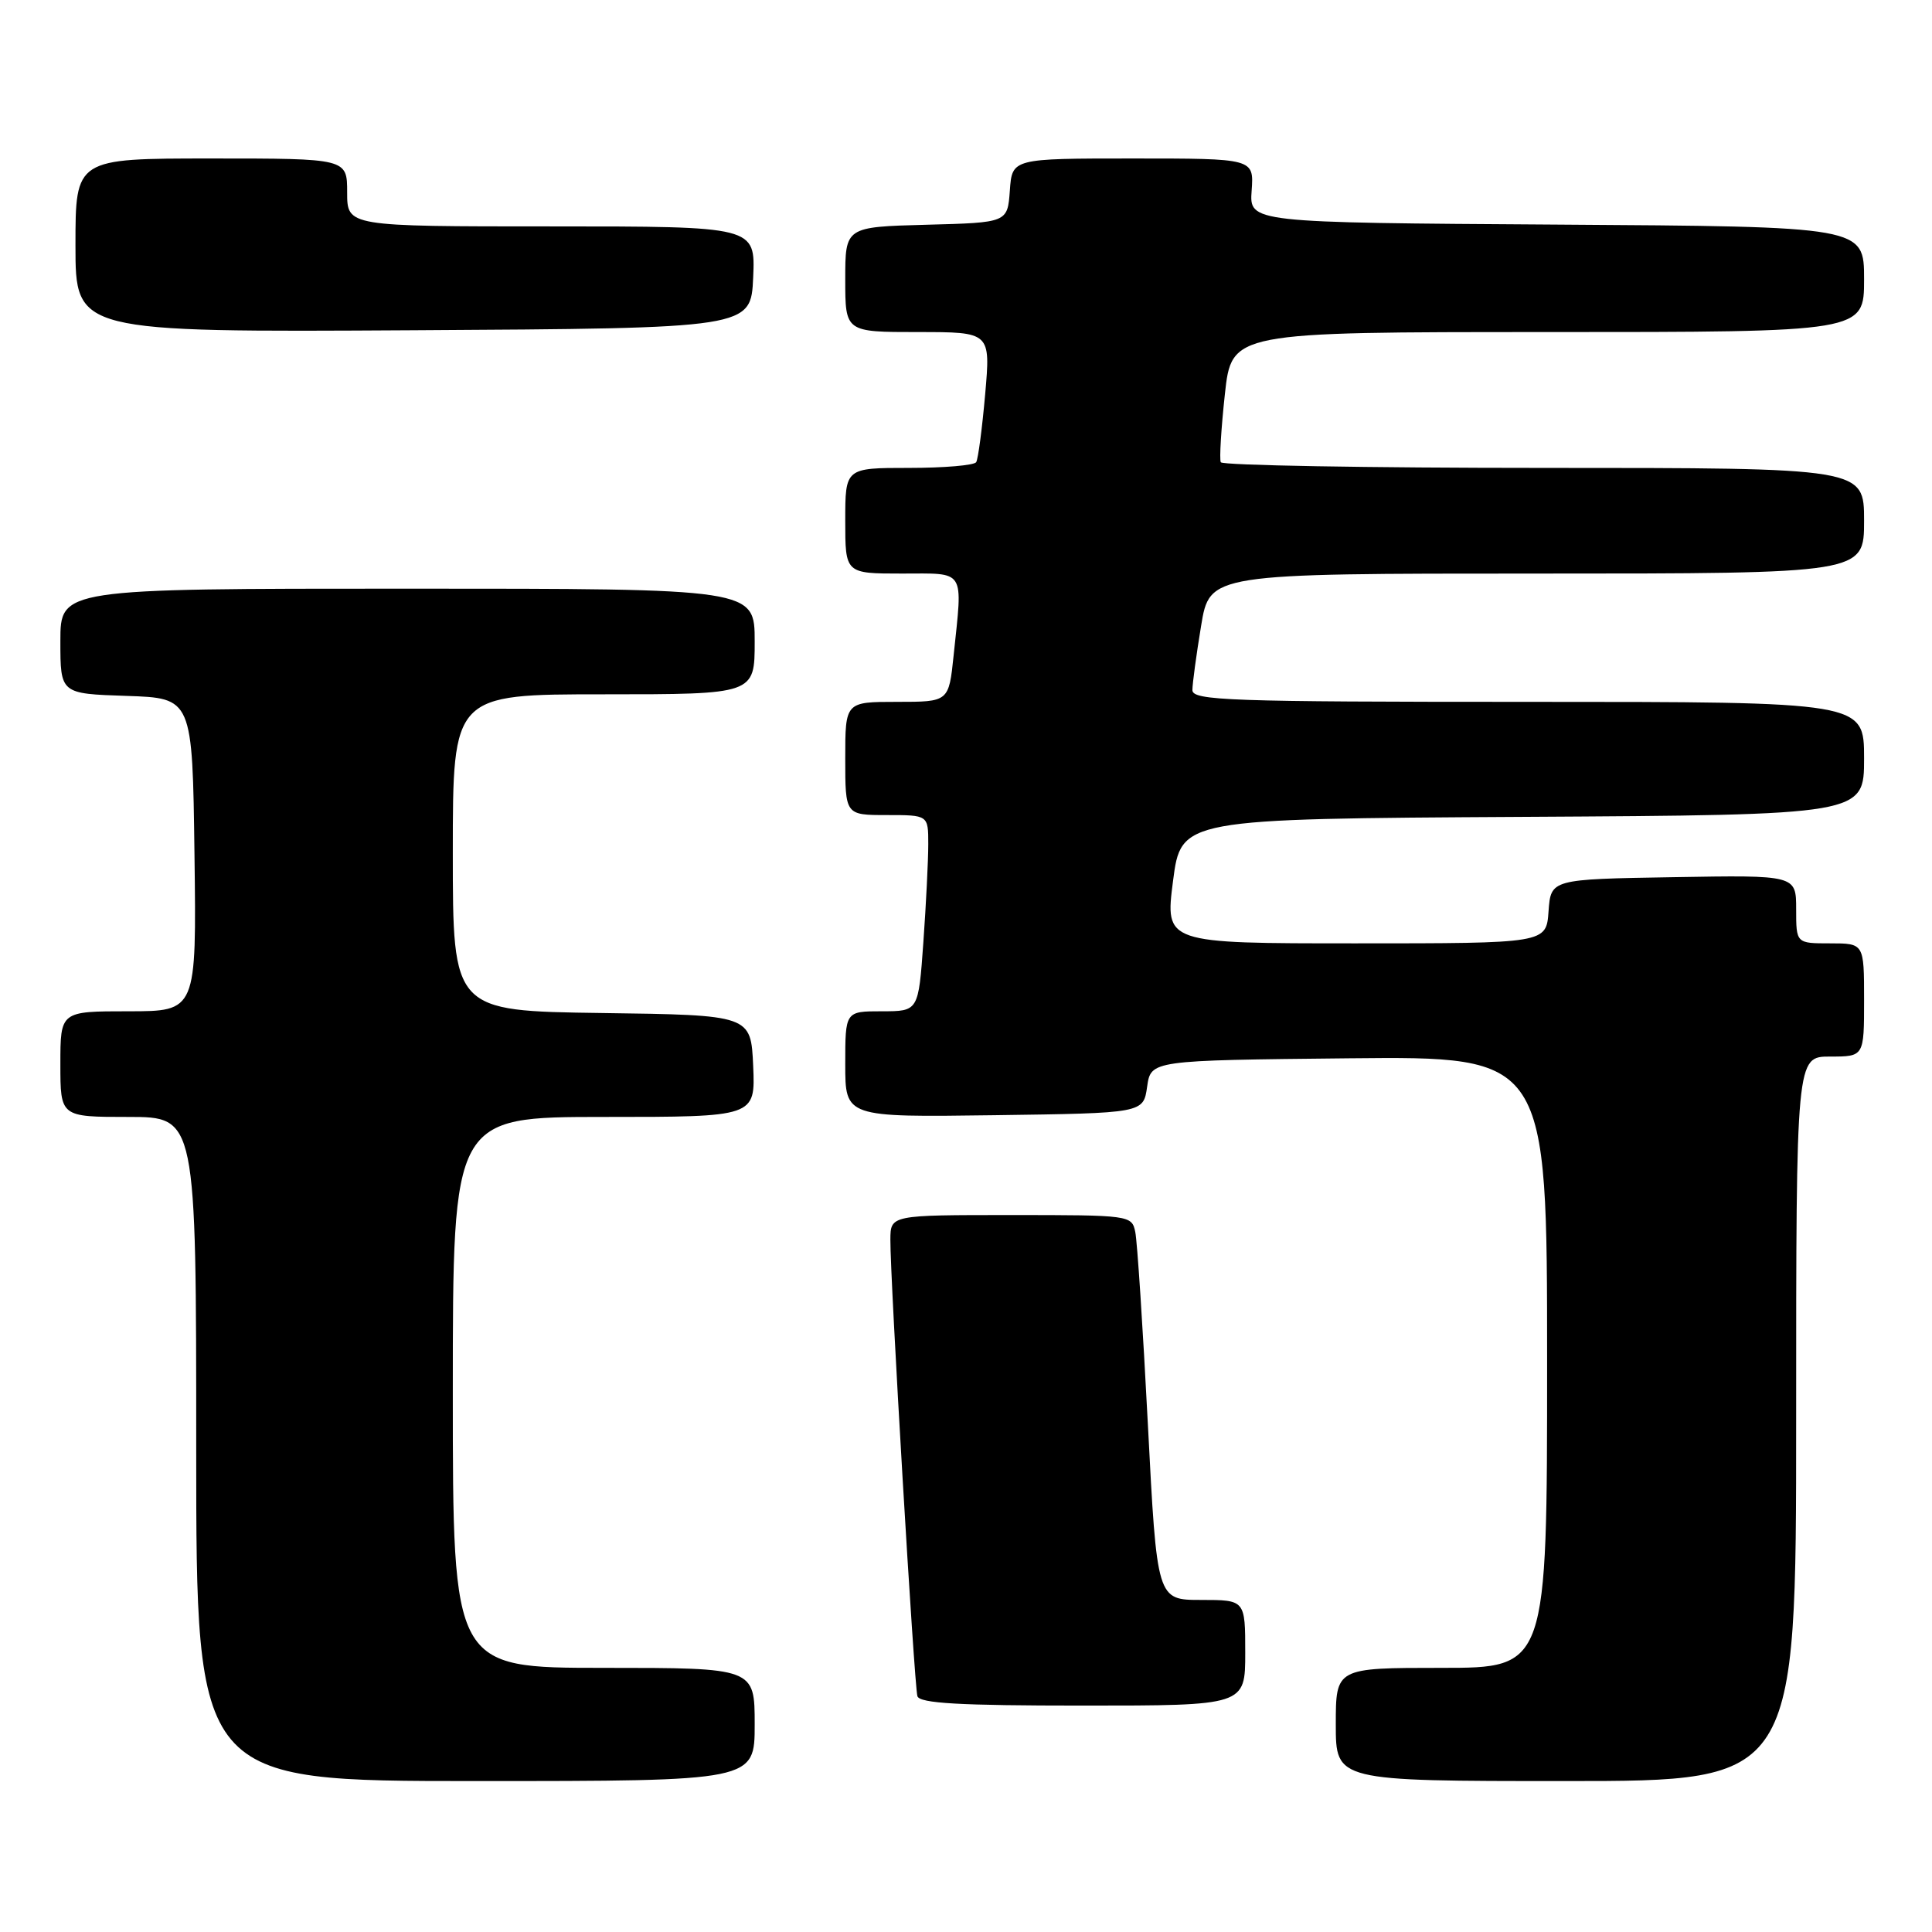 <?xml version="1.0" encoding="UTF-8" standalone="no"?>
<!DOCTYPE svg PUBLIC "-//W3C//DTD SVG 1.1//EN" "http://www.w3.org/Graphics/SVG/1.1/DTD/svg11.dtd" >
<svg xmlns="http://www.w3.org/2000/svg" xmlns:xlink="http://www.w3.org/1999/xlink" version="1.1" viewBox="0 0 256 256">
 <g >
 <path fill="currentColor"
d=" M 100.00 228.50 C 100.00 221.00 100.00 221.00 80.00 221.00 C 60.00 221.00 60.00 221.00 60.00 184.50 C 60.00 148.00 60.00 148.00 80.05 148.00 C 100.09 148.00 100.09 148.00 99.80 141.25 C 99.50 134.50 99.50 134.50 79.75 134.23 C 60.00 133.96 60.00 133.96 60.00 112.98 C 60.00 92.00 60.00 92.00 80.00 92.00 C 100.00 92.00 100.00 92.00 100.00 85.00 C 100.00 78.00 100.00 78.00 54.00 78.00 C 8.00 78.00 8.00 78.00 8.00 84.96 C 8.00 91.92 8.00 91.92 16.75 92.21 C 25.50 92.50 25.50 92.50 25.77 113.25 C 26.04 134.00 26.04 134.00 17.02 134.00 C 8.00 134.00 8.00 134.00 8.00 141.00 C 8.00 148.00 8.00 148.00 17.00 148.00 C 26.00 148.00 26.00 148.00 26.00 192.00 C 26.00 236.00 26.00 236.00 63.00 236.00 C 100.00 236.00 100.00 236.00 100.00 228.50 Z  M 238.00 188.00 C 238.00 140.00 238.00 140.00 242.50 140.00 C 247.00 140.00 247.00 140.00 247.00 132.50 C 247.00 125.00 247.00 125.00 242.50 125.00 C 238.00 125.00 238.00 125.00 238.00 120.48 C 238.00 115.95 238.00 115.95 221.75 116.23 C 205.50 116.50 205.50 116.50 205.19 120.75 C 204.89 125.00 204.89 125.00 179.63 125.00 C 154.37 125.00 154.37 125.00 155.43 116.75 C 156.50 108.50 156.50 108.50 201.75 108.24 C 247.00 107.98 247.00 107.98 247.00 100.49 C 247.00 93.00 247.00 93.00 202.50 93.00 C 162.88 93.00 158.00 92.83 158.00 91.44 C 158.00 90.59 158.52 86.76 159.15 82.94 C 160.29 76.00 160.29 76.00 203.65 76.00 C 247.00 76.00 247.00 76.00 247.00 69.00 C 247.00 62.00 247.00 62.00 204.56 62.00 C 181.22 62.00 161.96 61.66 161.76 61.25 C 161.56 60.84 161.81 56.79 162.30 52.25 C 163.20 44.00 163.20 44.00 205.10 44.00 C 247.00 44.00 247.00 44.00 247.00 37.01 C 247.00 30.02 247.00 30.02 206.27 29.76 C 165.54 29.50 165.54 29.50 165.85 25.25 C 166.15 21.00 166.15 21.00 150.13 21.00 C 134.11 21.00 134.11 21.00 133.81 25.25 C 133.50 29.50 133.50 29.50 122.75 29.78 C 112.00 30.07 112.00 30.07 112.00 37.03 C 112.00 44.00 112.00 44.00 121.63 44.00 C 131.26 44.00 131.26 44.00 130.54 52.24 C 130.14 56.77 129.61 60.82 129.35 61.24 C 129.09 61.66 125.08 62.00 120.44 62.00 C 112.00 62.00 112.00 62.00 112.00 69.00 C 112.00 76.00 112.00 76.00 119.50 76.00 C 128.05 76.00 127.57 75.24 126.36 86.85 C 125.72 93.00 125.72 93.00 118.86 93.00 C 112.00 93.00 112.00 93.00 112.00 100.50 C 112.00 108.00 112.00 108.00 117.50 108.00 C 123.00 108.00 123.00 108.00 123.00 111.85 C 123.00 113.96 122.71 119.81 122.35 124.85 C 121.70 134.00 121.70 134.00 116.85 134.00 C 112.00 134.00 112.00 134.00 112.00 141.02 C 112.00 148.04 112.00 148.04 131.75 147.77 C 151.50 147.50 151.50 147.50 152.00 144.00 C 152.50 140.50 152.50 140.50 178.75 140.23 C 205.00 139.97 205.00 139.97 205.00 180.48 C 205.00 221.00 205.00 221.00 191.00 221.00 C 177.00 221.00 177.00 221.00 177.00 228.50 C 177.00 236.00 177.00 236.00 207.50 236.00 C 238.00 236.00 238.00 236.00 238.00 188.00 Z  M 165.00 219.00 C 165.00 212.00 165.00 212.00 159.15 212.00 C 153.30 212.00 153.30 212.00 152.10 188.75 C 151.44 175.96 150.69 164.49 150.43 163.25 C 149.97 161.03 149.75 161.00 133.98 161.00 C 118.00 161.00 118.00 161.00 117.98 164.25 C 117.94 169.30 121.14 223.34 121.56 224.75 C 121.85 225.70 127.11 226.00 143.47 226.00 C 165.00 226.00 165.00 226.00 165.00 219.00 Z  M 99.80 36.75 C 100.09 30.00 100.09 30.00 73.05 30.00 C 46.00 30.00 46.00 30.00 46.00 25.50 C 46.00 21.00 46.00 21.00 28.00 21.00 C 10.00 21.00 10.00 21.00 10.00 32.51 C 10.00 44.02 10.00 44.02 54.75 43.76 C 99.50 43.50 99.50 43.50 99.80 36.75 Z "/>
</g>
</svg>
